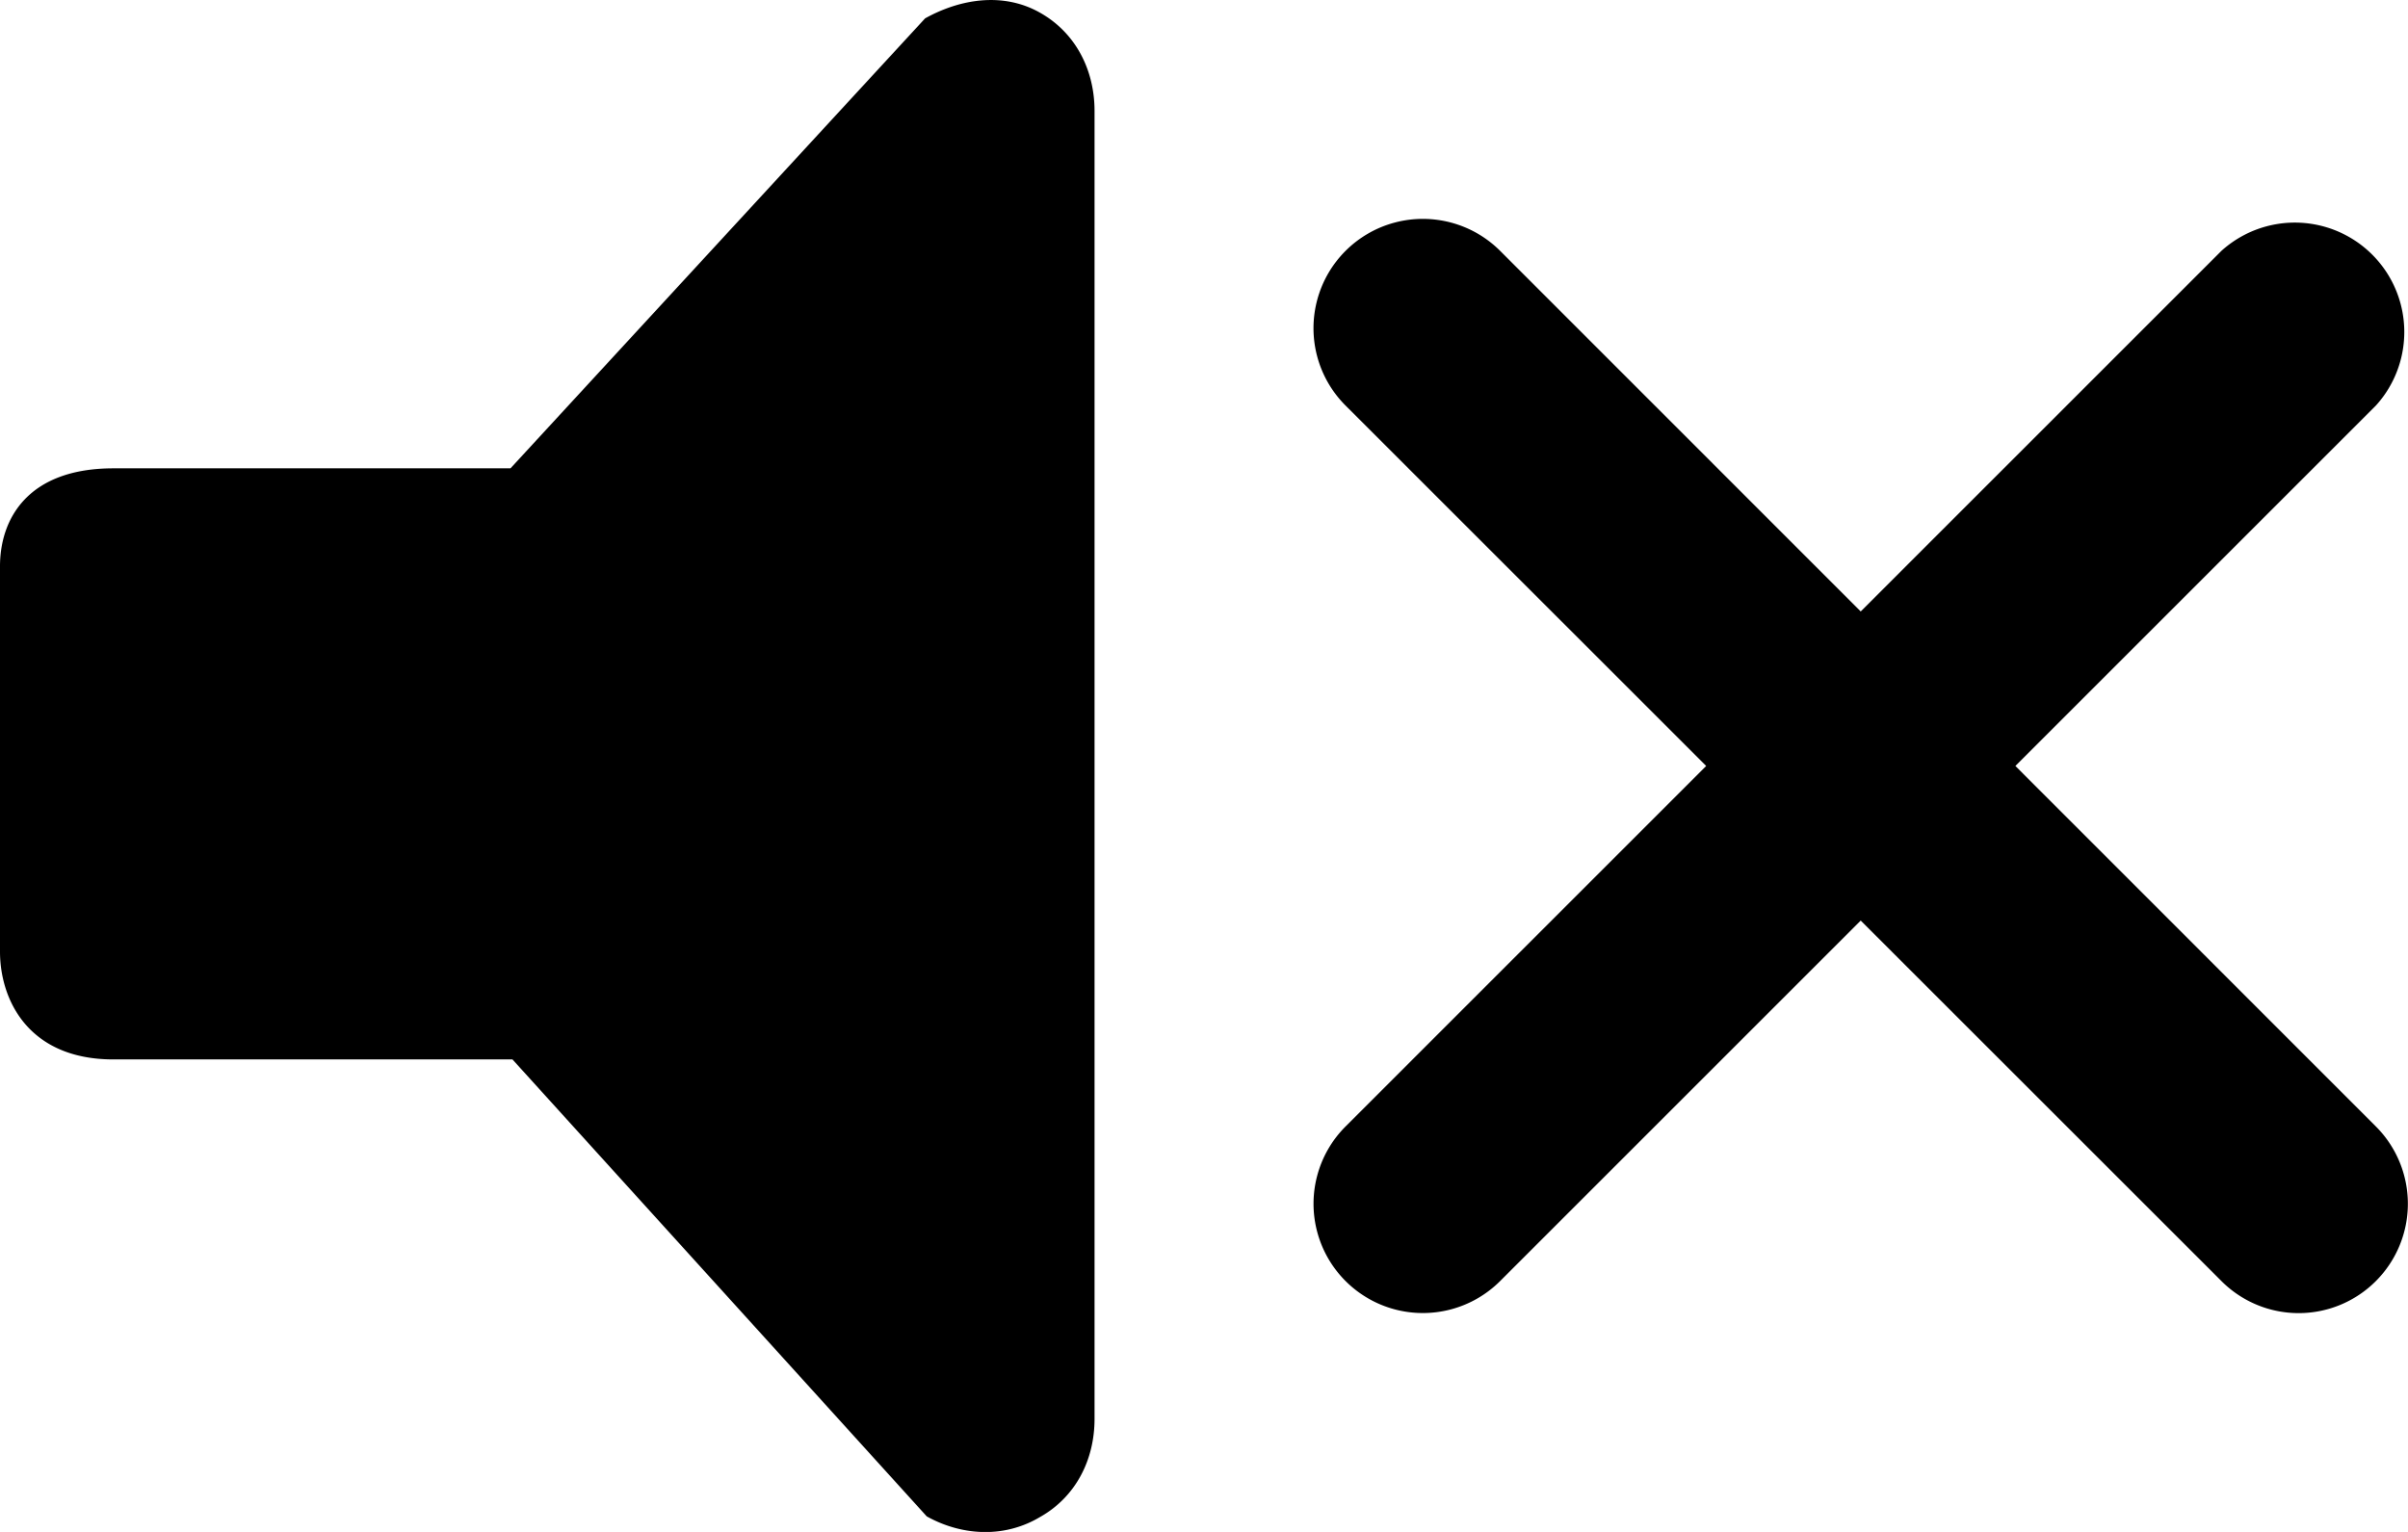 <svg width="22" height="14" viewBox="0 0 22 14" xmlns="http://www.w3.org/2000/svg"><path d="M8.45.17L4.664 4.28H1.036C.256 4.28 0 4.74 0 5.175v3.522c0 .436.256.985 1.036.985h3.646l3.785 4.176c.165.092.35.143.533.143a.964.964 0 0 0 .5-.136c.33-.185.5-.526.5-.897V1.013c0-.37-.17-.713-.5-.898-.33-.186-.72-.13-1.05.054zM18.413 7l3.294-3.294a1 1 0 0 0-1.412-1.413L17 5.588l-3.294-3.295a.998.998 0 1 0-1.413 1.413L15.588 7l-3.295 3.295a.998.998 0 1 0 1.413 1.412L17 8.413l3.295 3.294a.996.996 0 0 0 1.412 0 1 1 0 0 0 0-1.412L18.413 7z"/></svg>
